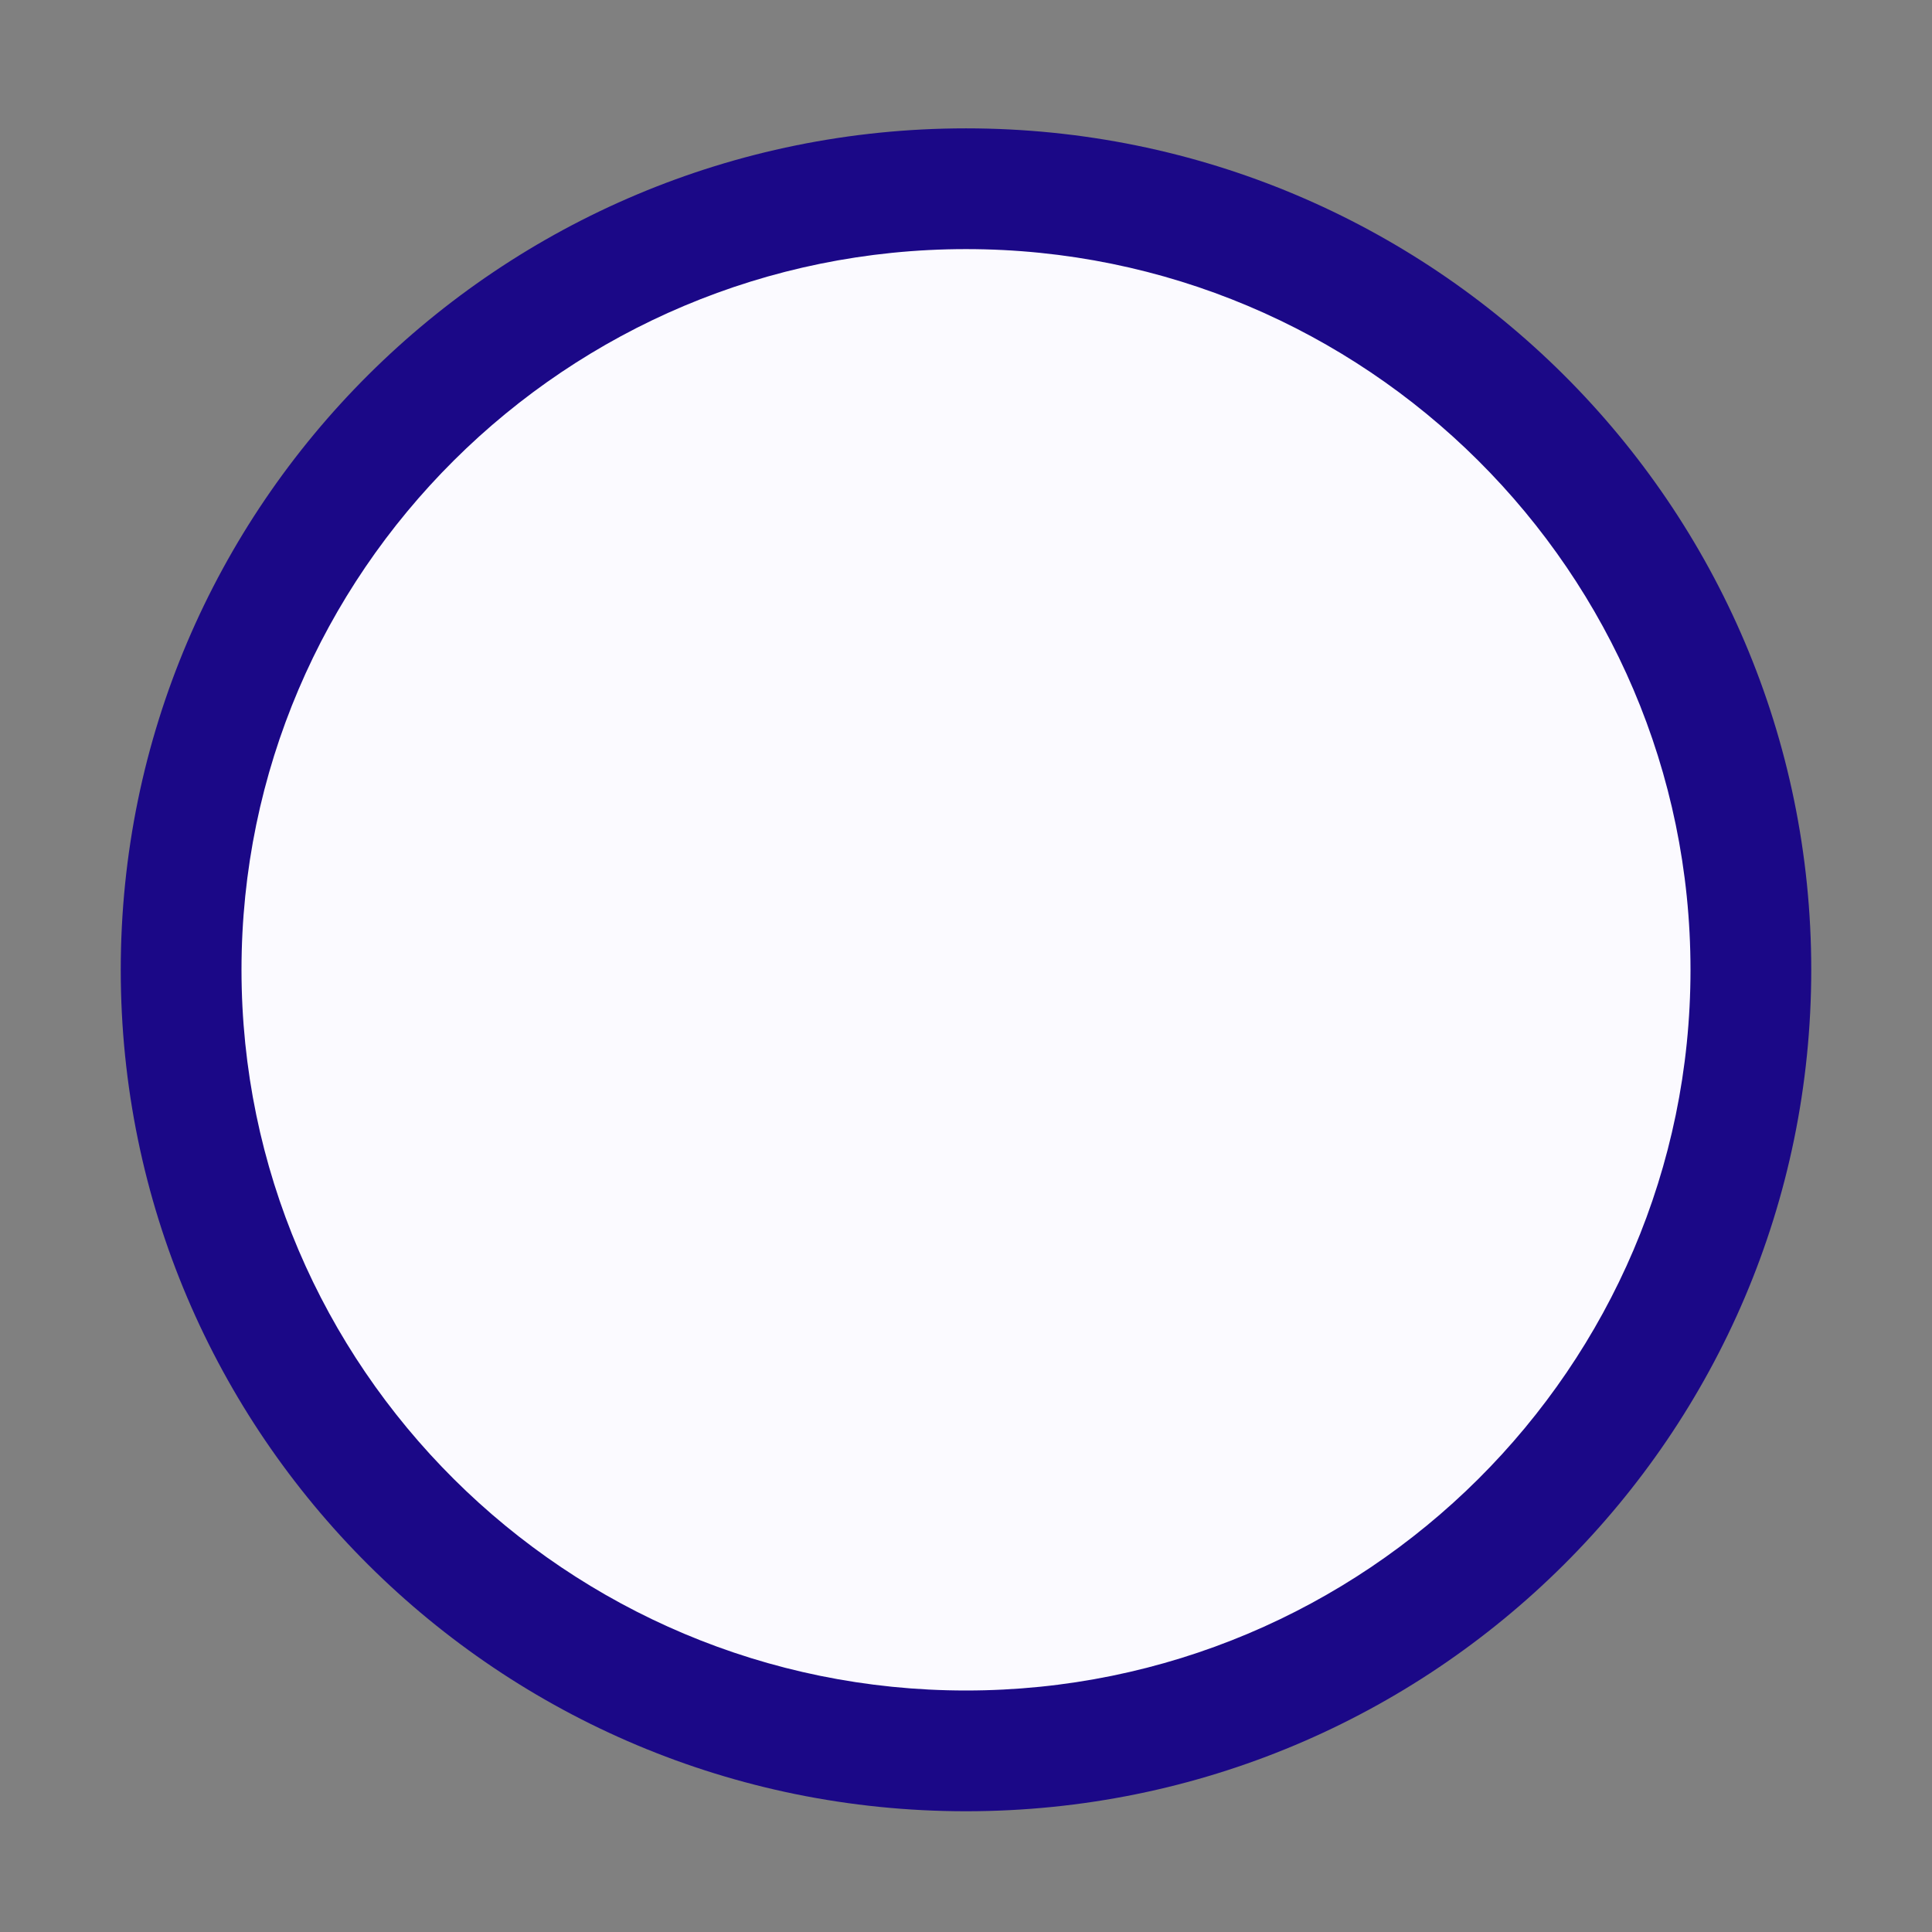 <svg xmlns="http://www.w3.org/2000/svg" width="16" height="16"><rect width="100%" height="100%" fill="#808080" stroke="none"/><path fill="#FBFAFF" d="M8 14.5c-3.584 0-6.5-2.902-6.5-6.469S4.416 1.562 8 1.562s6.5 2.902 6.5 6.469S11.584 14.5 8 14.5z"/><path fill="#1B0887" d="M8 2.063c3.309 0 6 2.678 6 5.969S11.309 14 8 14s-6-2.678-6-5.969 2.691-5.968 6-5.968m0-1c-3.866 0-7 3.12-7 6.969S4.134 15 8 15s7-3.119 7-6.969c0-3.848-3.134-6.968-7-6.968z"/></svg>